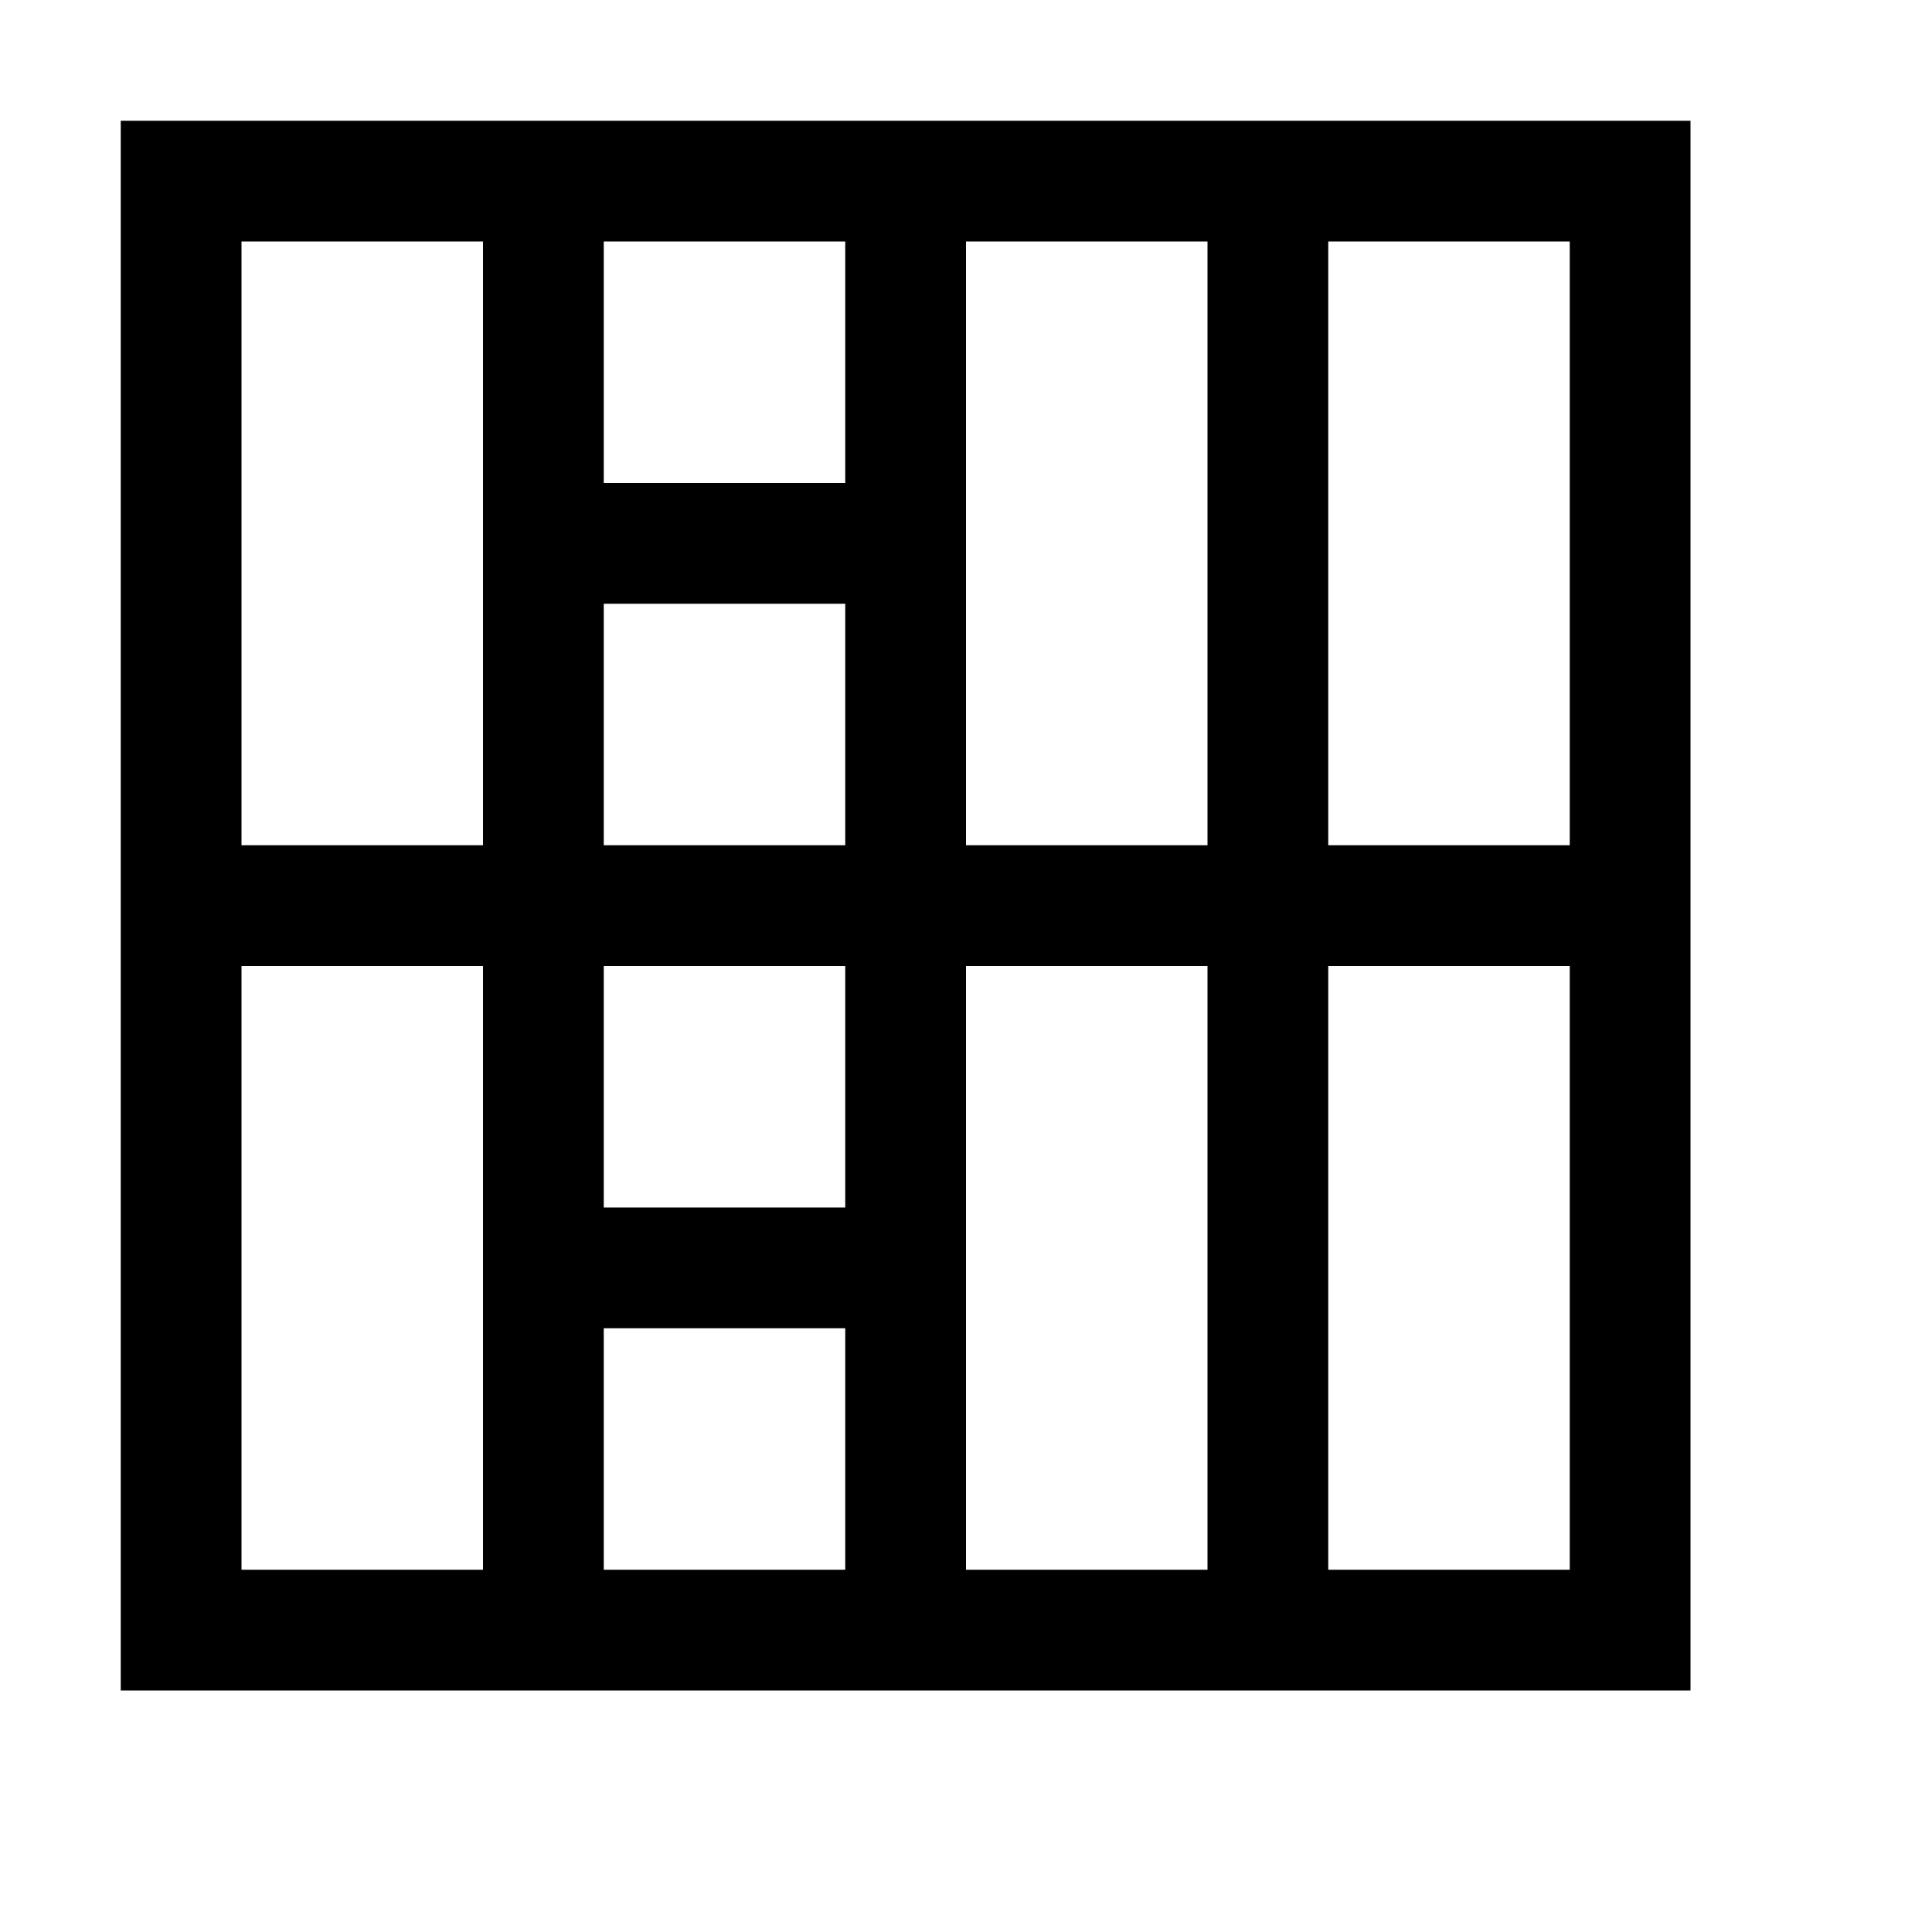 <?xml version="1.0" encoding="utf-8"?>
<!-- Generator: Adobe Illustrator 19.2.1, SVG Export Plug-In . SVG Version: 6.00 Build 0)  -->
<svg xmlns="http://www.w3.org/2000/svg" width="512" height="512" viewBox="0 0 512 512">
<path d="M32,448h416V32H32V448z M64,416V256h64v160H64z M224,256v64h-64v-64H224z M160,416v-64h64v64H160z M256,416V256h64v160H256z
	 M416,416h-64V256h64V416z M160,224v-64h64v64H160z M416,64v160h-64V64H416z M320,64v160h-64V64H320z M224,64v64h-64V64H224z
	 M128,64v160H64V64H128z"/>
</svg>
